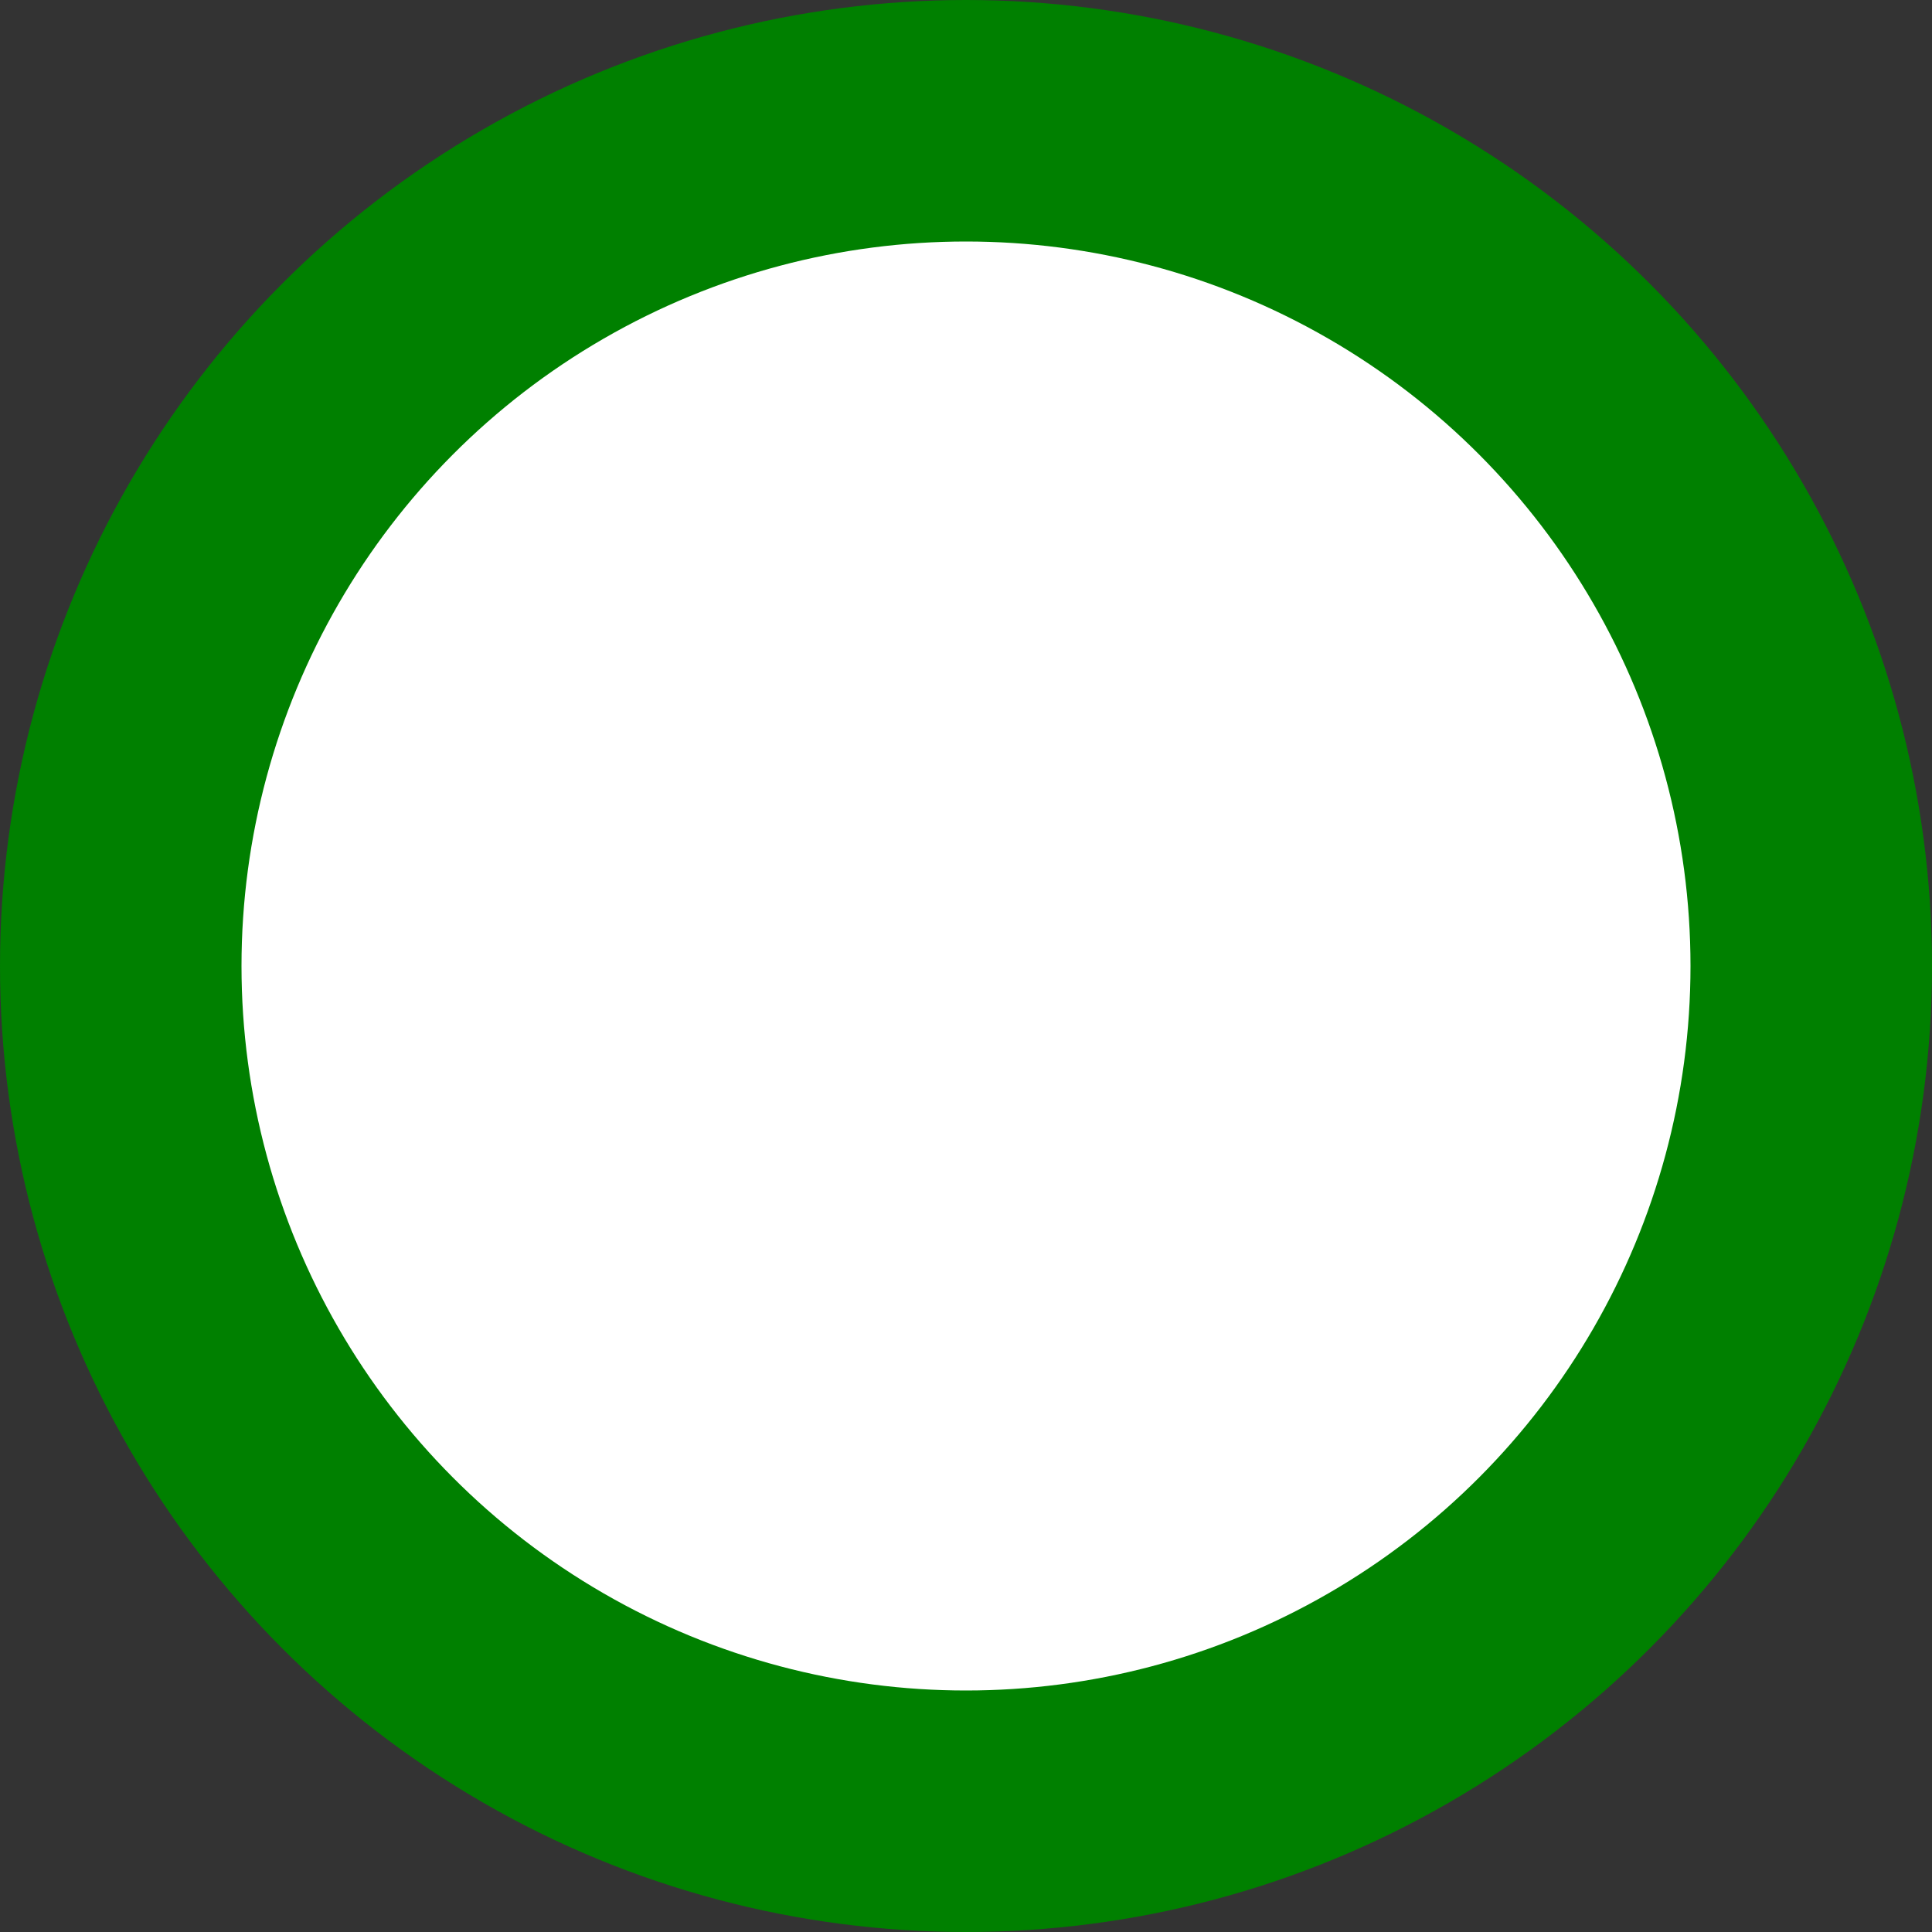 <svg width="200" height="200" viewBox="0 0 32 32" xmlns="http://www.w3.org/2000/svg">
  <rect x="0" y="0" width="32" height="32" fill="#333333" stroke="none"/>
  <!-- Full green circle -->
  <circle r="16" cx="16" cy="16" fill="green" />
  <!-- Red segment -->
  <path d="M16 16 L16 0 A16 16 0 0 1 16.0 0.0 L16 16" fill="red" />
  <!-- Inner white circle to create the donut hole -->
  <circle r="12" cx="16" cy="16" fill="white" />
</svg>